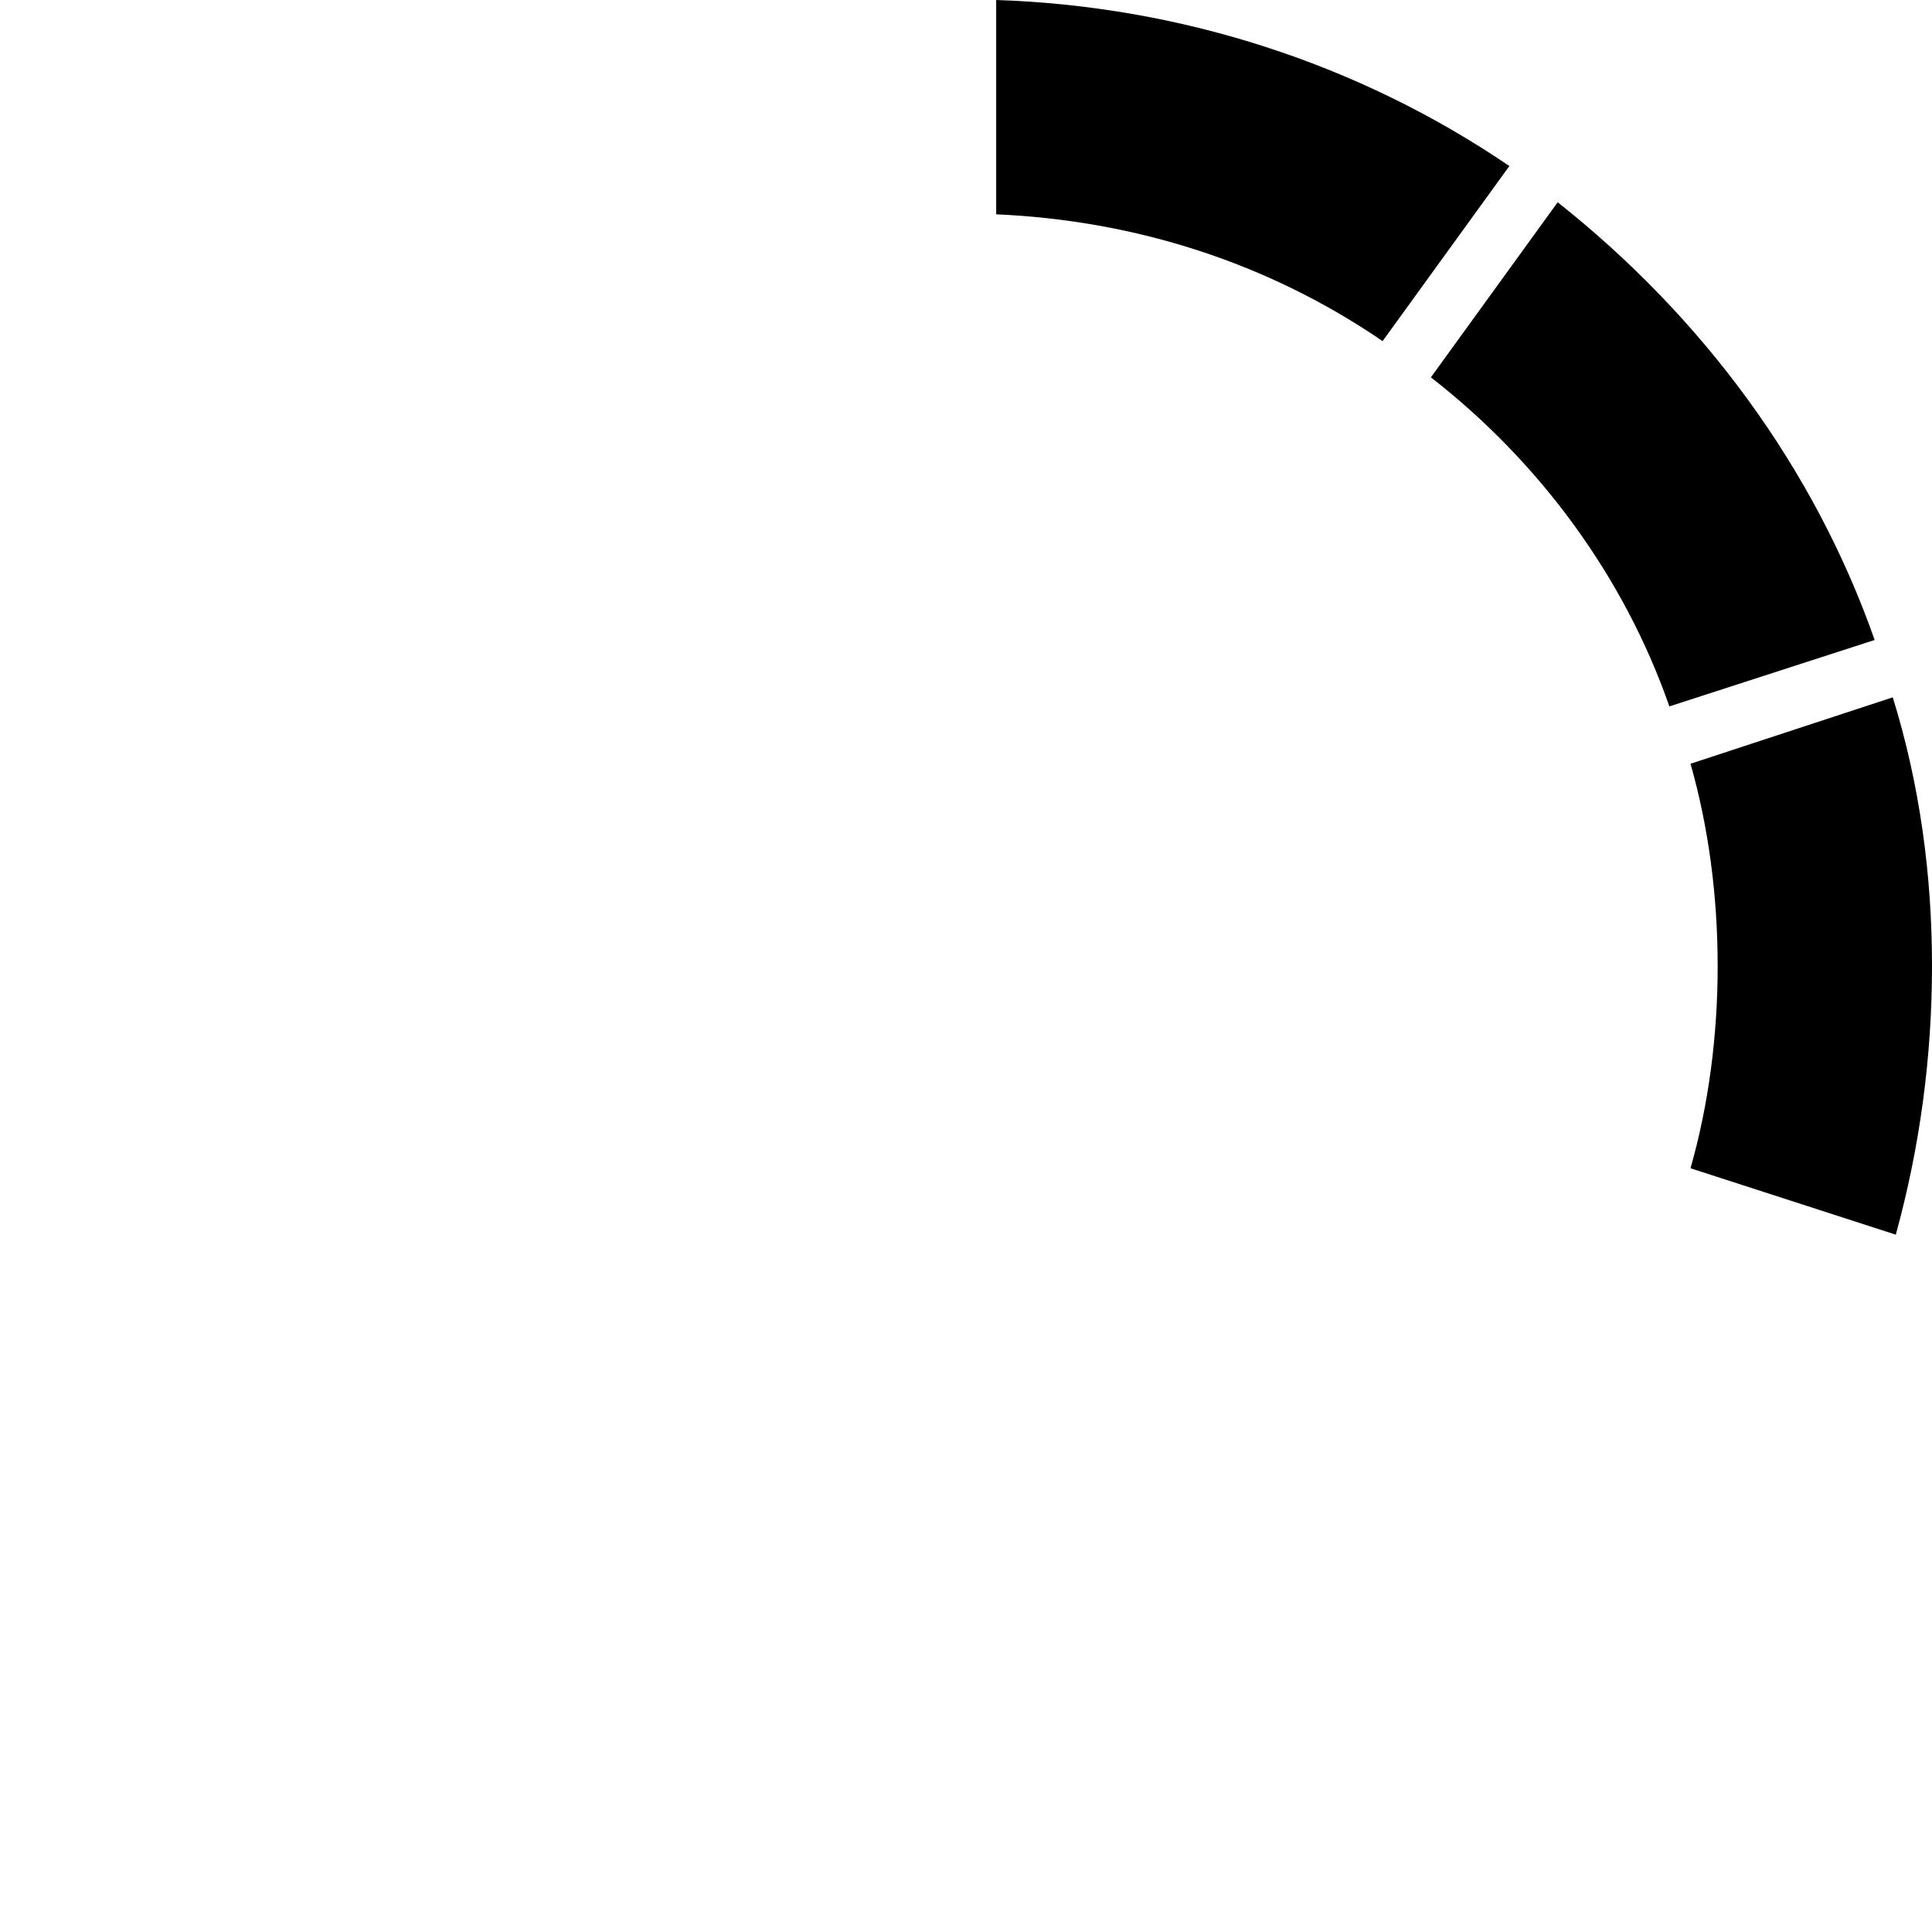 <?xml version="1.0" encoding="utf-8"?>
<!-- Generator: Adobe Illustrator 19.0.0, SVG Export Plug-In . SVG Version: 6.00 Build 0)  -->
<svg version="1.1" id="Wheel" xmlns="http://www.w3.org/2000/svg" xmlns:xlink="http://www.w3.org/1999/xlink" x="0px" y="0px"
	 viewBox="0 0 64 64" style="enable-background:new 0 0 64 64;" xml:space="preserve">
<path id="XMLID_18_" d="M56.9,32c0,2.3-0.3,4.6-0.9,6.7l6.8,2.2C63.6,38,64,35,64,32c0-3-0.4-6-1.3-8.9L56,25.3
	C56.6,27.4,56.9,29.7,56.9,32z"/>
<path id="XMLID_23_" d="M55.3,23.4l6.8-2.2c-2-5.7-5.7-10.7-10.5-14.5l-4.2,5.8C51,15.3,53.8,19.1,55.3,23.4z"/>
<path id="XMLID_24_" d="M33,7.1c4.6,0.2,9,1.6,12.8,4.2L50,5.5c-5-3.4-10.9-5.3-17-5.5V7.1z"/>
</svg>
